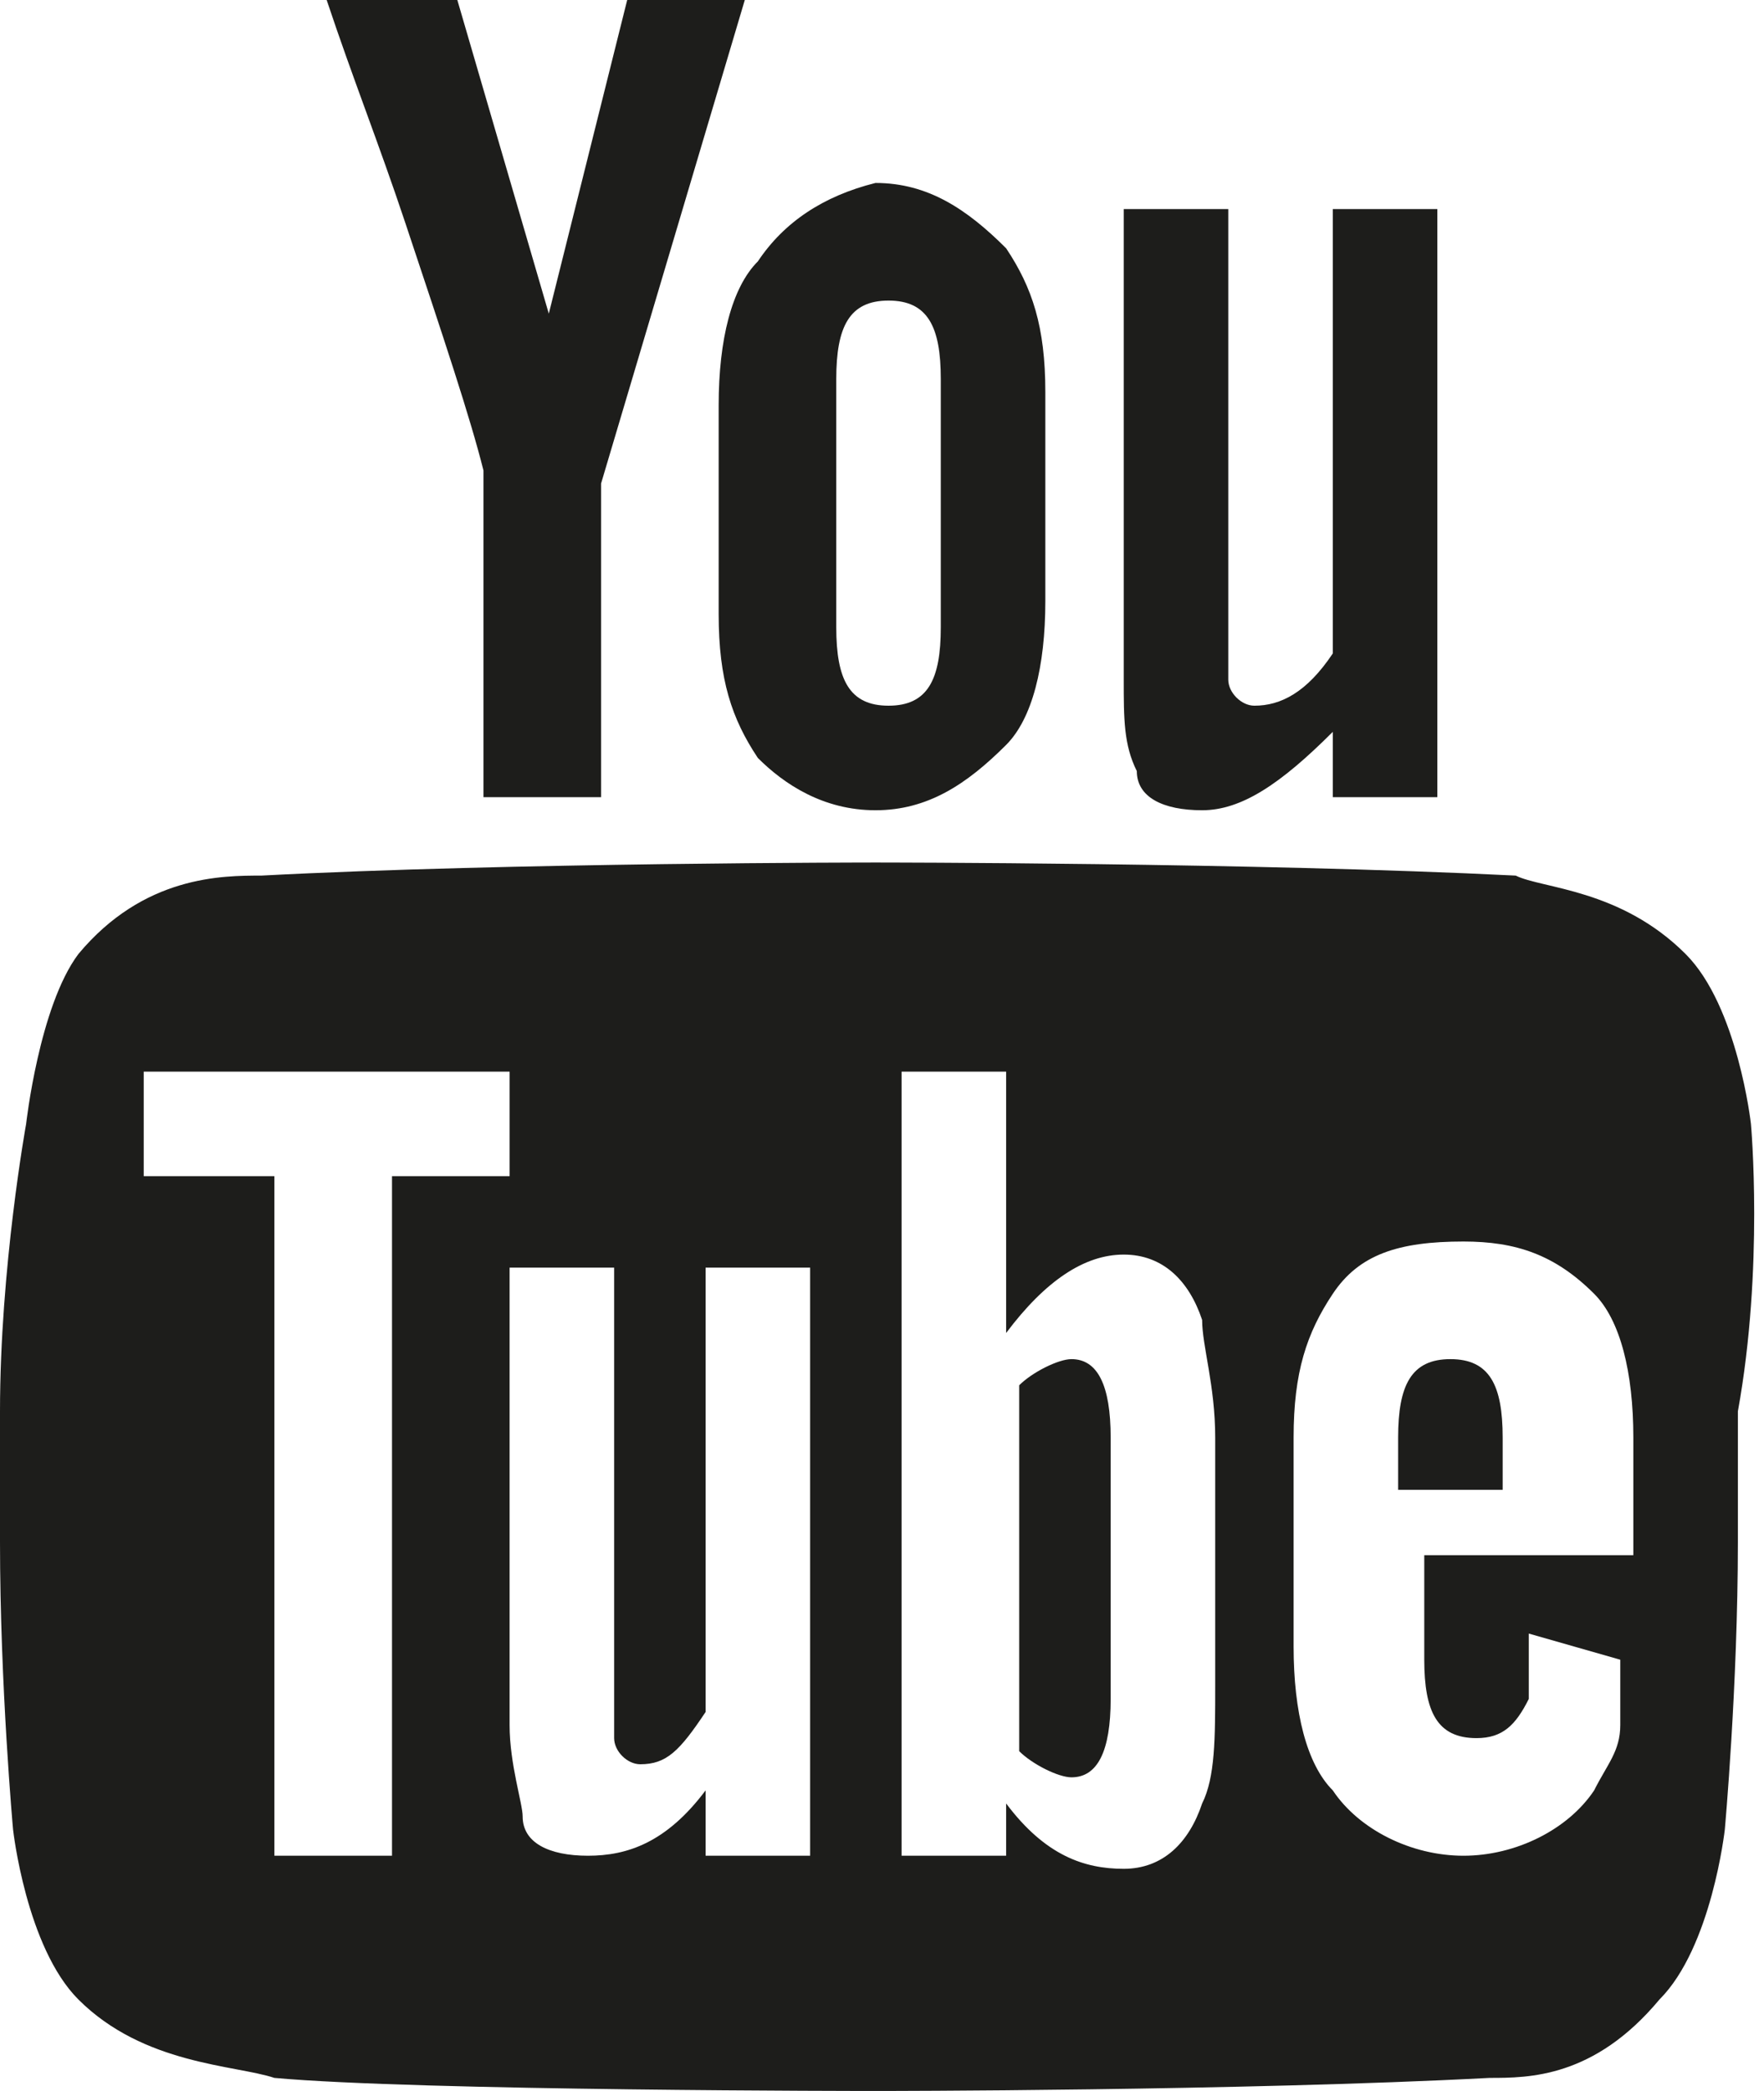 <?xml version="1.0" encoding="utf-8"?>
<!-- Generator: Adobe Illustrator 19.2.1, SVG Export Plug-In . SVG Version: 6.00 Build 0)  -->
<svg version="1.1" id="Layer_1" xmlns="http://www.w3.org/2000/svg" xmlns:xlink="http://www.w3.org/1999/xlink" x="0px" y="0px"
	 width="13.5px" height="16px" viewBox="0 0 13.5 16" style="enable-background:new 0 0 13.5 16;" xml:space="preserve">
<style type="text/css">
	.st0{fill:#1D1D1B;}
</style>
<g>
	<path class="st0" d="M8.2,10.4c-0.1,0-0.3,0.1-0.4,0.2v2.8c0.1,0.1,0.3,0.2,0.4,0.2c0.2,0,0.3-0.2,0.3-0.6V11
		C8.5,10.6,8.4,10.4,8.2,10.4z"/>
	<path class="st0" d="M11.5,11c0-0.4-0.1-0.6-0.4-0.6c-0.3,0-0.4,0.2-0.4,0.6v0.4h0.8V11z"/>
	<path class="st0" d="M13.4,8.6c0,0-0.1-0.9-0.5-1.3c-0.5-0.5-1.1-0.5-1.3-0.6C9.6,6.6,6.7,6.6,6.7,6.6S3.9,6.6,2,6.7
		c-0.3,0-0.9,0-1.4,0.6C0.3,7.7,0.2,8.6,0.2,8.6S0,9.7,0,10.8v1C0,12.9,0.1,14,0.1,14s0.1,0.9,0.5,1.3c0.5,0.5,1.2,0.5,1.5,0.6
		C3.2,16,6.7,16,6.7,16s2.8,0,4.7-0.1c0.3,0,0.8,0,1.3-0.6c0.4-0.4,0.5-1.3,0.5-1.3s0.1-1.1,0.1-2.2v-1C13.5,9.7,13.4,8.6,13.4,8.6z
		 M3,14.2H2.1V9h-1V8.2h2.8V9H3V14.2z M6.2,14.2H5.4v-0.5c-0.3,0.4-0.6,0.5-0.9,0.5c-0.3,0-0.5-0.1-0.5-0.3c0-0.1-0.1-0.4-0.1-0.7
		V9.7h0.8V13c0,0.2,0,0.3,0,0.3c0,0.1,0.1,0.2,0.2,0.2c0.2,0,0.3-0.1,0.5-0.4V9.7h0.8L6.2,14.2z M9.3,12.9c0,0.4,0,0.7-0.1,0.9
		c-0.1,0.3-0.3,0.5-0.6,0.5c-0.3,0-0.6-0.1-0.9-0.5v0.4H6.9v-6h0.8v2C8,9.8,8.3,9.6,8.6,9.6c0.3,0,0.5,0.2,0.6,0.5
		c0,0.2,0.1,0.5,0.1,0.9C9.3,11.1,9.3,12.9,9.3,12.9z M12.4,12.7c0,0.3,0,0.5,0,0.5c0,0.2-0.1,0.3-0.2,0.5c-0.2,0.3-0.6,0.5-1,0.5
		s-0.8-0.2-1-0.5c-0.2-0.2-0.3-0.6-0.3-1.1v-1.6c0-0.5,0.1-0.8,0.3-1.1c0.2-0.3,0.5-0.4,1-0.4c0.4,0,0.7,0.1,1,0.4
		c0.2,0.2,0.3,0.6,0.3,1.1l0,0.9h-1.6v0.8c0,0.4,0.1,0.6,0.4,0.6c0.2,0,0.3-0.1,0.4-0.3c0,0,0-0.2,0-0.5L12.4,12.7L12.4,12.7z"/>
	<path class="st0" d="M3.7,3.6v2.5l0.9,0V3.7L5.7,0H4.8L4.2,2.4L3.5,0h-1c0.2,0.6,0.4,1.1,0.6,1.7C3.4,2.6,3.6,3.2,3.7,3.6z"/>
	<path class="st0" d="M5.5,4.7c0,0.5,0.1,0.8,0.3,1.1C6,6,6.3,6.2,6.7,6.2s0.7-0.2,1-0.5C7.9,5.5,8,5.1,8,4.6V3
		c0-0.5-0.1-0.8-0.3-1.1c-0.3-0.3-0.6-0.5-1-0.5C6.3,1.5,6,1.7,5.8,2C5.6,2.2,5.5,2.6,5.5,3.1V4.7z M6.4,2.9c0-0.4,0.1-0.6,0.4-0.6
		c0.3,0,0.4,0.2,0.4,0.6v1.9c0,0.4-0.1,0.6-0.4,0.6c-0.3,0-0.4-0.2-0.4-0.6V2.9z"/>
	<path class="st0" d="M9.2,6.2c0.3,0,0.6-0.2,1-0.6v0.5H11V1.6h-0.8V5C10,5.3,9.8,5.4,9.6,5.4c-0.1,0-0.2-0.1-0.2-0.2
		c0,0,0-0.1,0-0.3V1.6H8.6v3.6c0,0.3,0,0.5,0.1,0.7C8.7,6.1,8.9,6.2,9.2,6.2z"/>
</g>
</svg>
